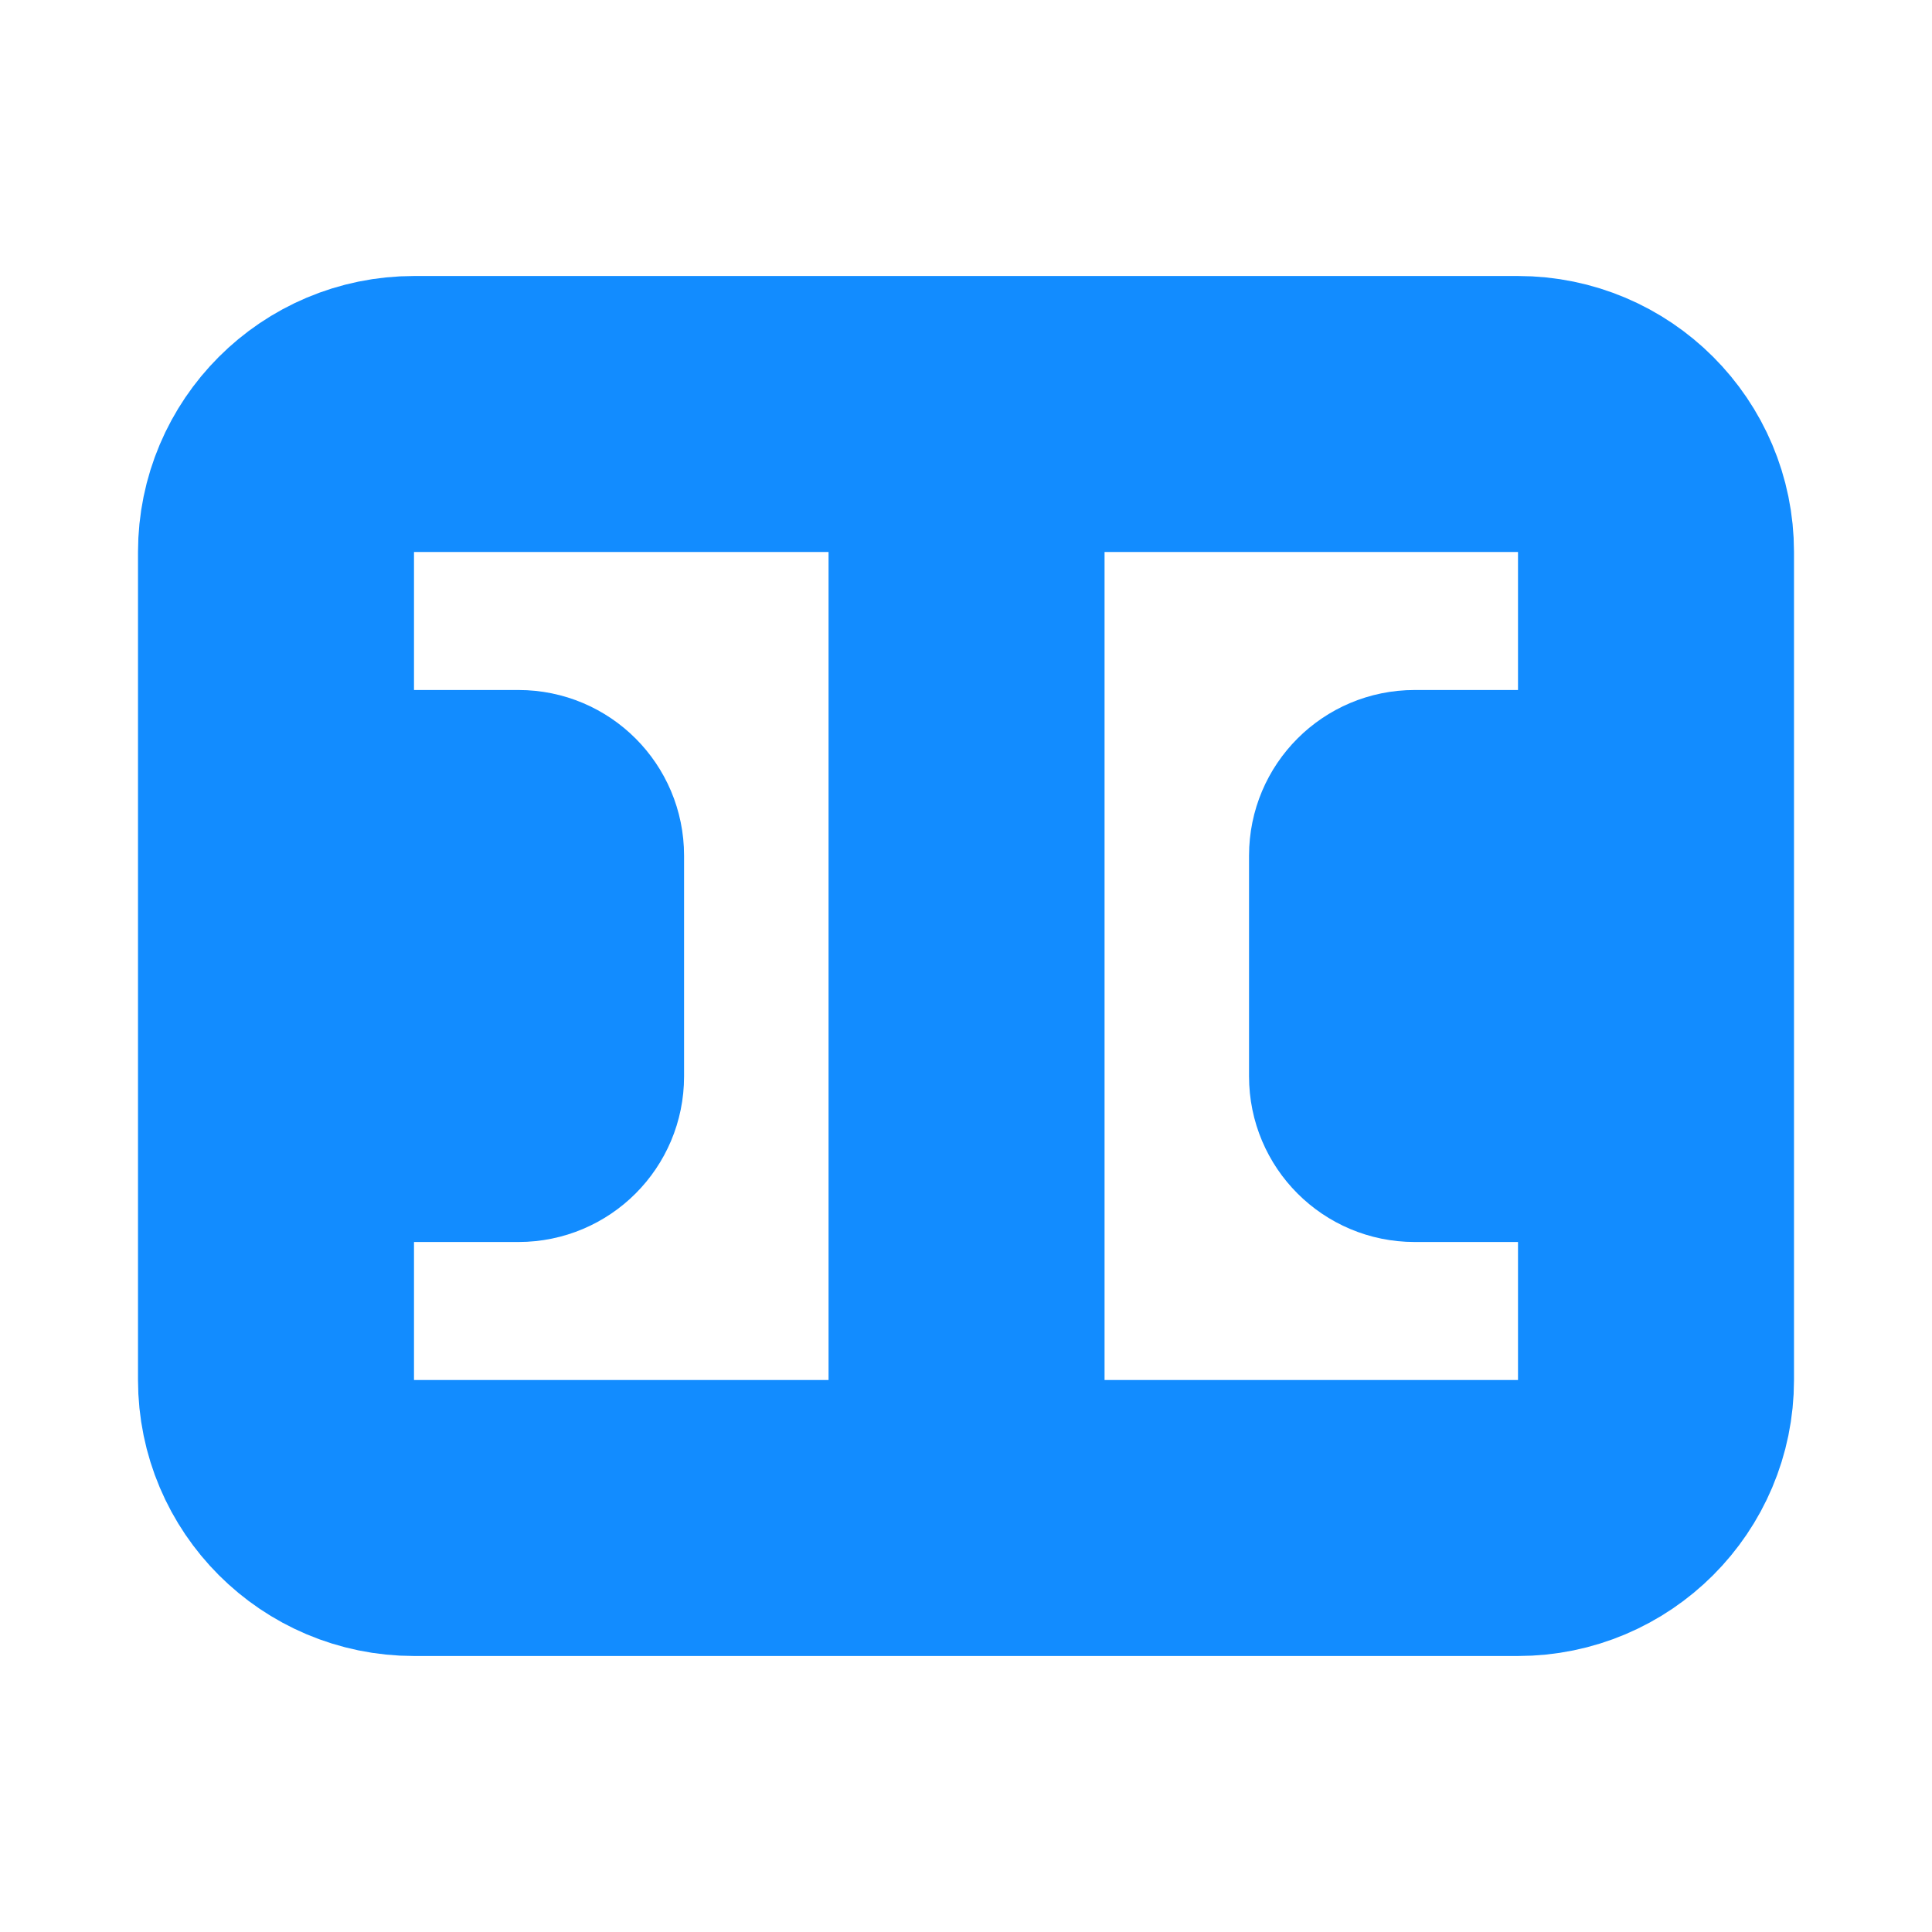 <svg width="14" height="14" viewBox="0 0 14 14" fill="none" xmlns="http://www.w3.org/2000/svg">
<path d="M11.183 5.5C11.569 5.5 11.883 5.813 11.883 6.2V7.8C11.883 8.187 11.569 8.5 11.183 8.5H10.251C9.864 8.5 9.551 8.187 9.551 7.8V6.2C9.551 5.813 9.864 5.5 10.251 5.5H11.183Z" fill="#128CFF" stroke="#128CFF"/>
<path d="M3.757 5.5C4.144 5.5 4.457 5.813 4.457 6.2V7.8C4.457 8.187 4.144 8.5 3.757 8.5H2.825C2.438 8.5 2.125 8.187 2.125 7.8V6.2C2.125 5.813 2.438 5.5 2.825 5.5H3.757Z" fill="#128CFF" stroke="#128CFF"/>
<path d="M2 4C2 3.448 2.448 3 3 3H11C11.552 3 12 3.448 12 4V10C12 10.552 11.552 11 11 11H3C2.448 11 2 10.552 2 10V4Z" stroke="#128CFF" stroke-width="2"/>
<path d="M7.004 3.34L7.004 11.34" stroke="#128CFF" stroke-width="2"/>
</svg>
